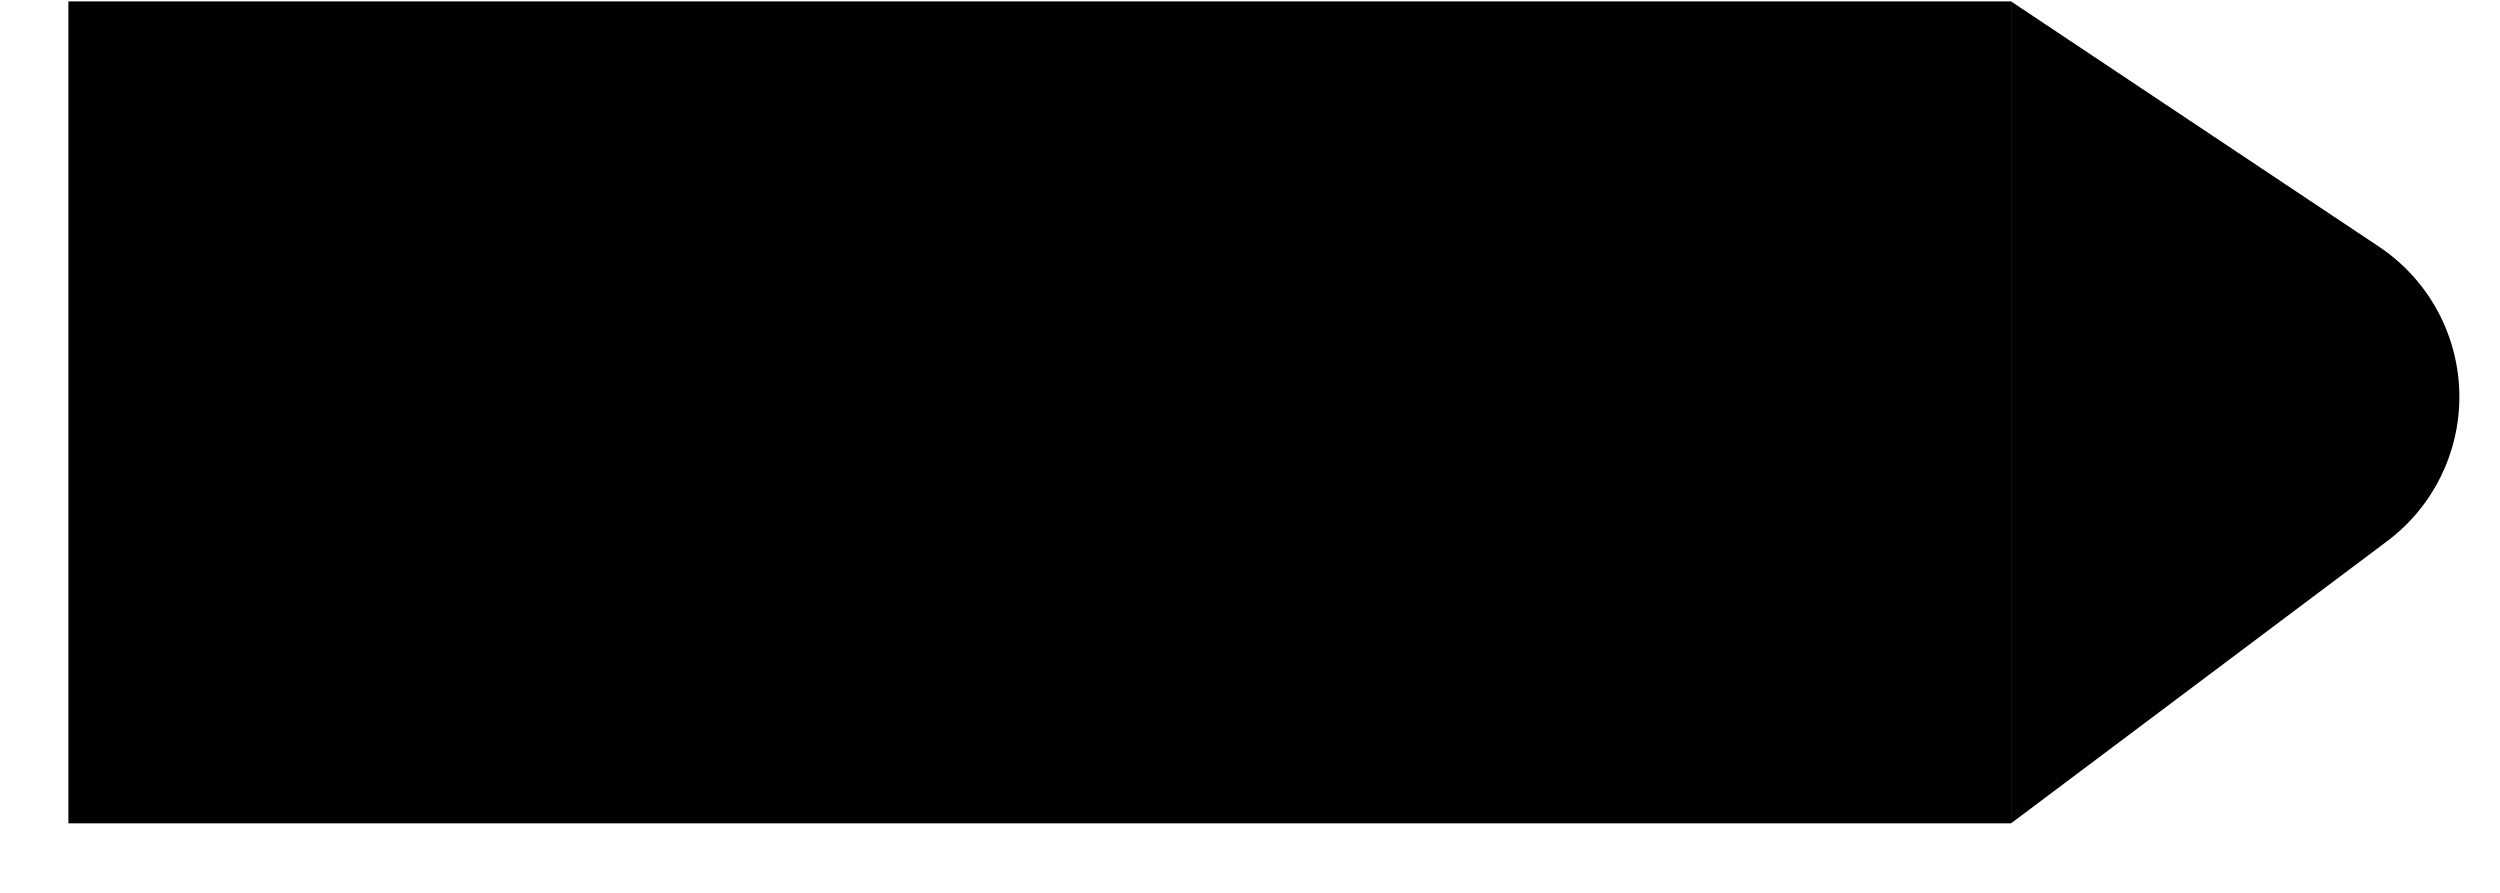 <svg width="28" height="10" viewBox="0 0 28 10" fill="none" xmlns="http://www.w3.org/2000/svg">
<g clip-path="url(#clip0_1_3002)">
<rect width="21.758" height="9.205" transform="translate(0.766 0.016)" fill="#222222" style="fill:#222222;fill:color(display-p3 0.133 0.133 0.133);fill-opacity:1;"/>
<path d="M9.717 2.593L8.471 2.974C8.401 2.583 8.08 1.97 7.176 1.97C6.503 1.97 6.061 2.402 6.061 2.874C6.061 3.266 6.312 3.577 6.834 3.677L7.829 3.868C9.124 4.119 9.817 4.963 9.817 5.967C9.817 7.062 8.903 8.166 7.246 8.166C5.358 8.166 4.525 6.951 4.414 5.937L5.7 5.595C5.76 6.298 6.252 6.931 7.256 6.931C7.999 6.931 8.411 6.559 8.411 6.057C8.411 5.646 8.1 5.324 7.547 5.214L6.553 5.013C5.419 4.782 4.685 4.049 4.685 2.974C4.685 1.709 5.82 0.745 7.166 0.745C8.893 0.745 9.556 1.789 9.717 2.593ZM15.68 8.016L15.088 6.389H12.195L11.603 8.016H10.137L12.868 0.896H14.475L17.186 8.016H15.68ZM13.642 2.432L12.657 5.123H14.626L13.642 2.432Z" fill="#F8F9FA" style="fill:#F8F9FA;fill:color(display-p3 0.973 0.977 0.98);fill-opacity:1;"/>
</g>
<path d="M22.524 0.016L26.645 2.763C27.207 3.138 27.545 3.769 27.545 4.445C27.545 5.081 27.245 5.68 26.736 6.061L22.524 9.221V0.016Z" fill="#222222" style="fill:#222222;fill:color(display-p3 0.133 0.133 0.133);fill-opacity:1;"/>
<defs>
<clipPath id="clip0_1_3002">
<rect width="21.758" height="9.205" fill="white" style="fill:white;fill-opacity:1;" transform="translate(0.766 0.016)"/>
</clipPath>
</defs>
</svg>
